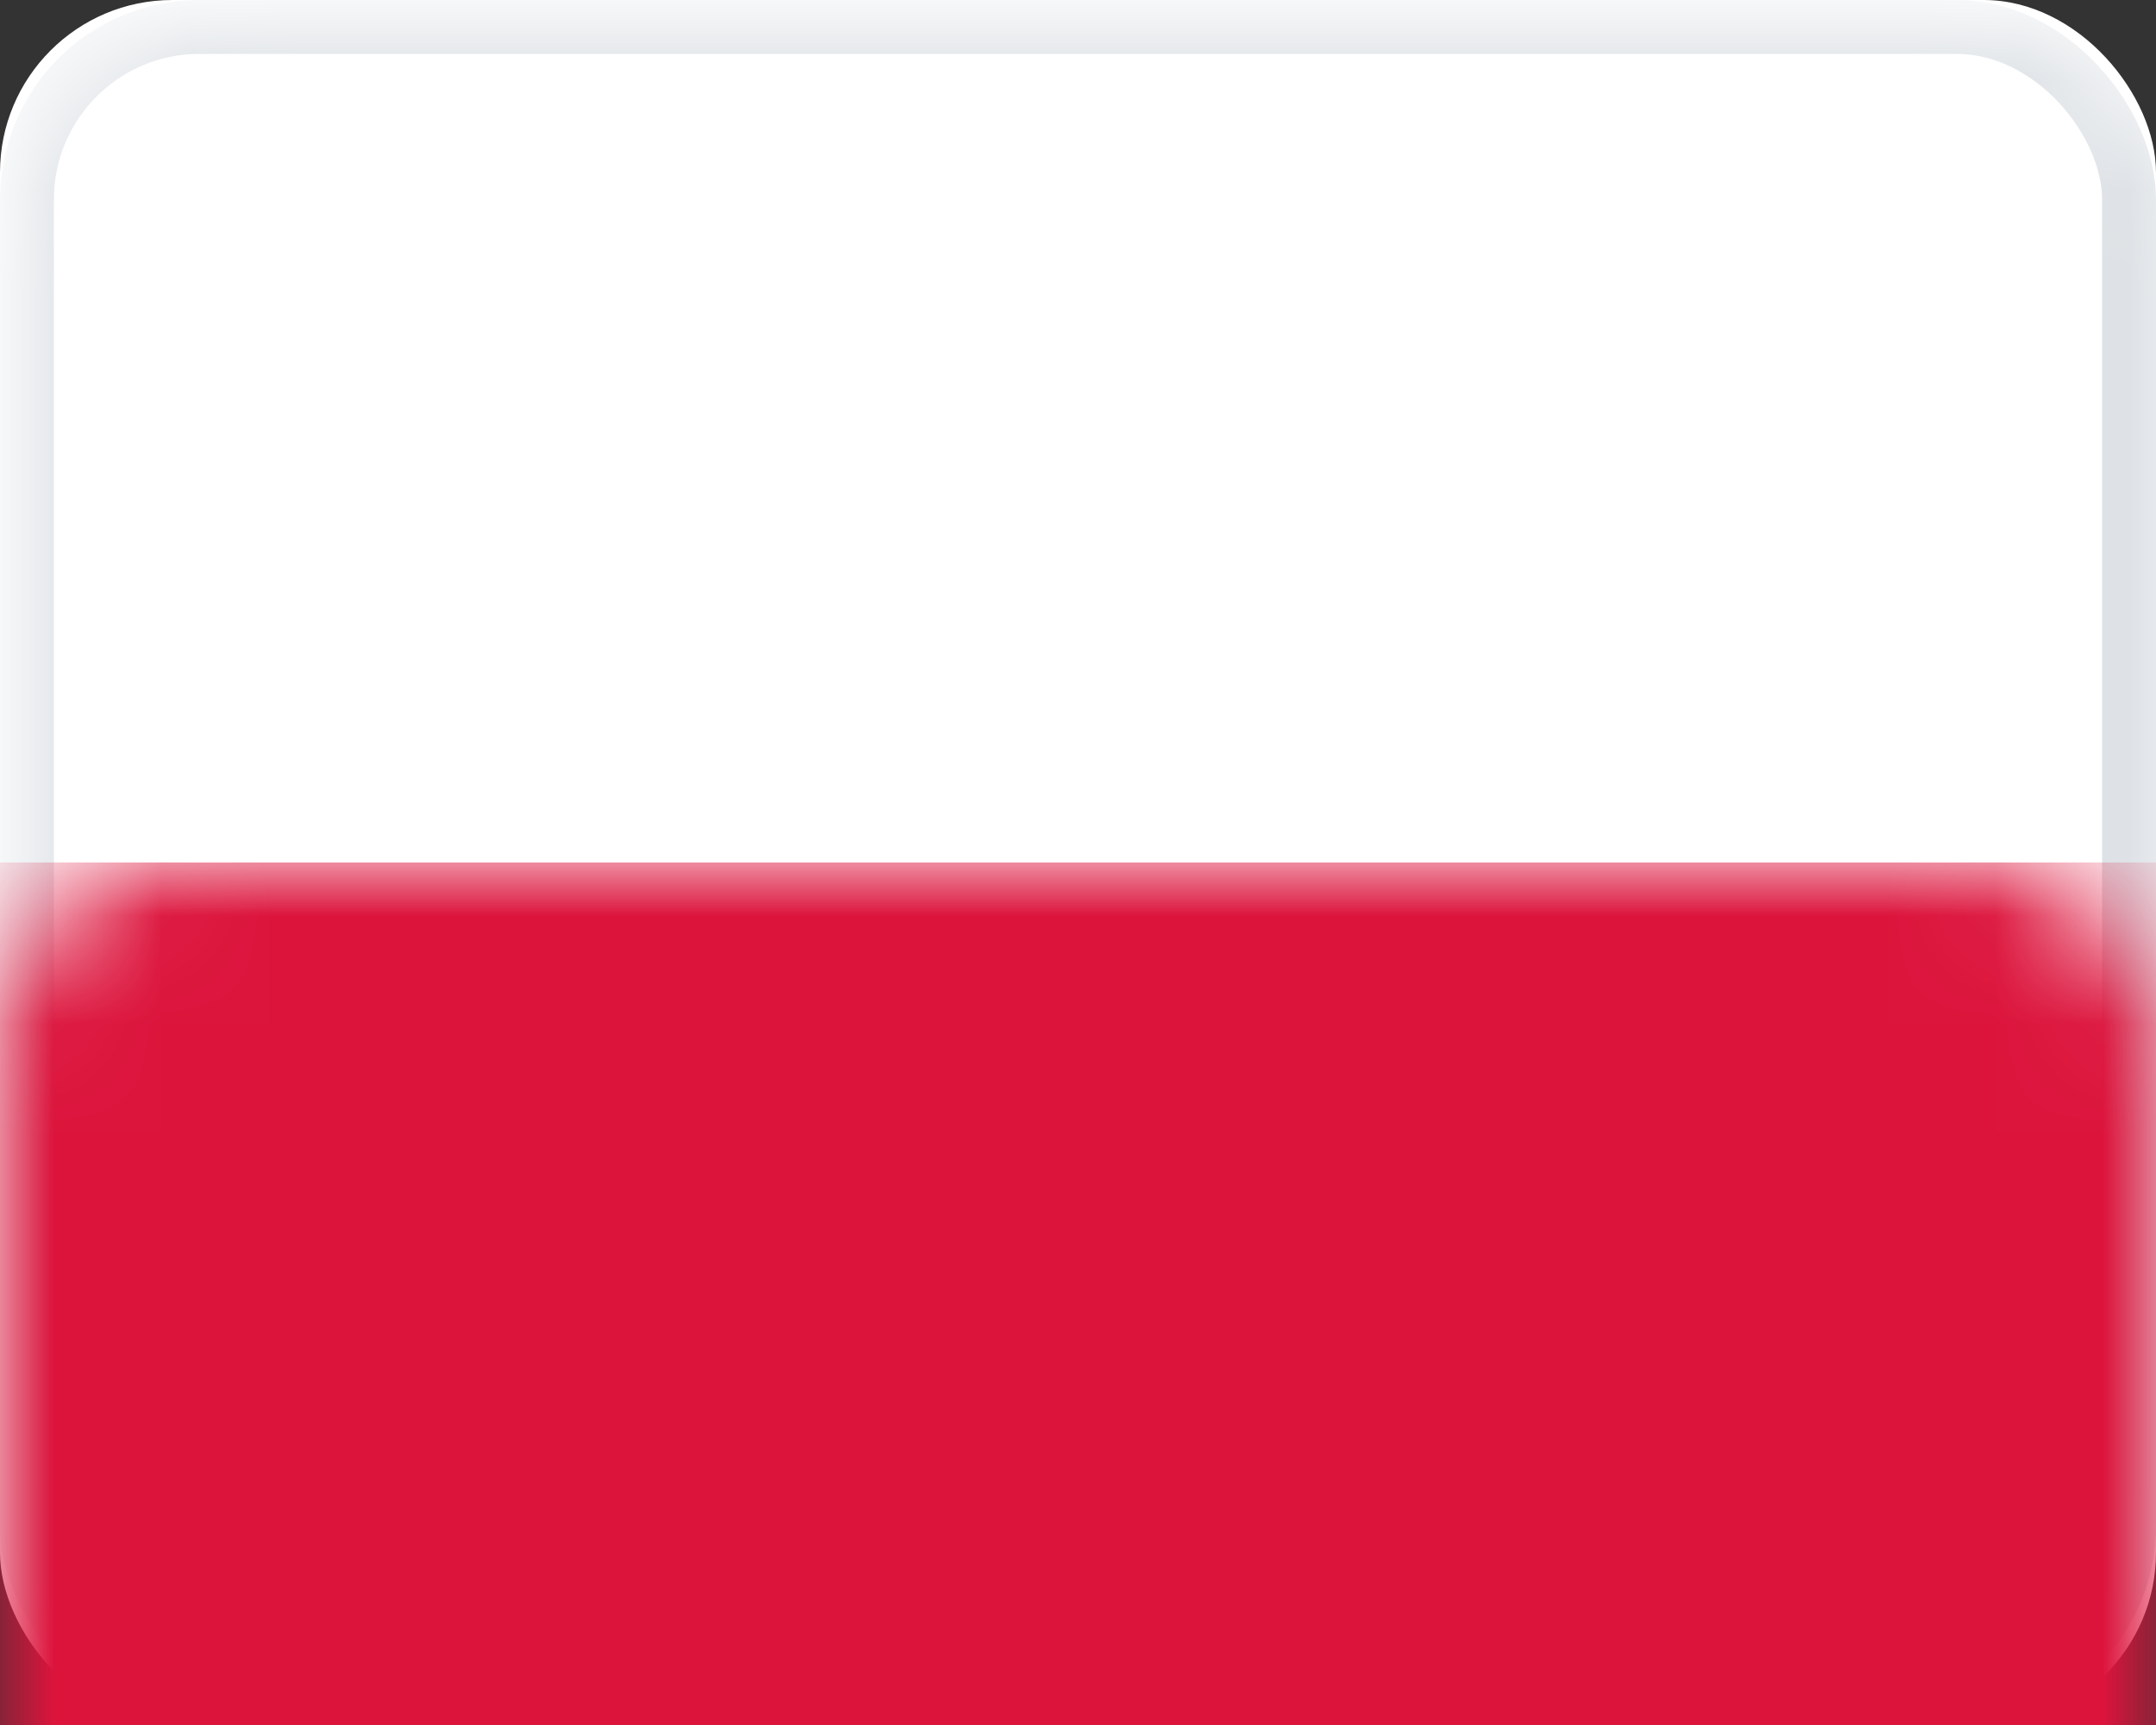 <svg xmlns="http://www.w3.org/2000/svg" xmlns:xlink="http://www.w3.org/1999/xlink" width="20" height="16" viewBox="0 0 20 16">
  <rect x="0" y="0" width="20" height="16" fill="#333333" stroke="none"/>
  <defs>
    <rect id="flag-poland-a" width="20" height="16" x="0" y="0" rx="1.6"/>
  </defs>
  <g fill="none" fill-rule="evenodd">
    <mask id="flag-poland-b" fill="#fff">
      <use xlink:href="#flag-poland-a"/>
    </mask>
    <use fill="#FFF" xlink:href="#flag-poland-a"/>
    <rect width="19.5" height="15.5" x=".25" y=".25" fill="#FFF" fill-rule="nonzero" stroke="#DEE2E6" stroke-width=".5" mask="url(#flag-poland-b)" rx="1.6"/>
    <rect width="21" height="8" y="8" fill="#DC143C" fill-rule="nonzero" mask="url(#flag-poland-b)"/>
  </g>
</svg>
